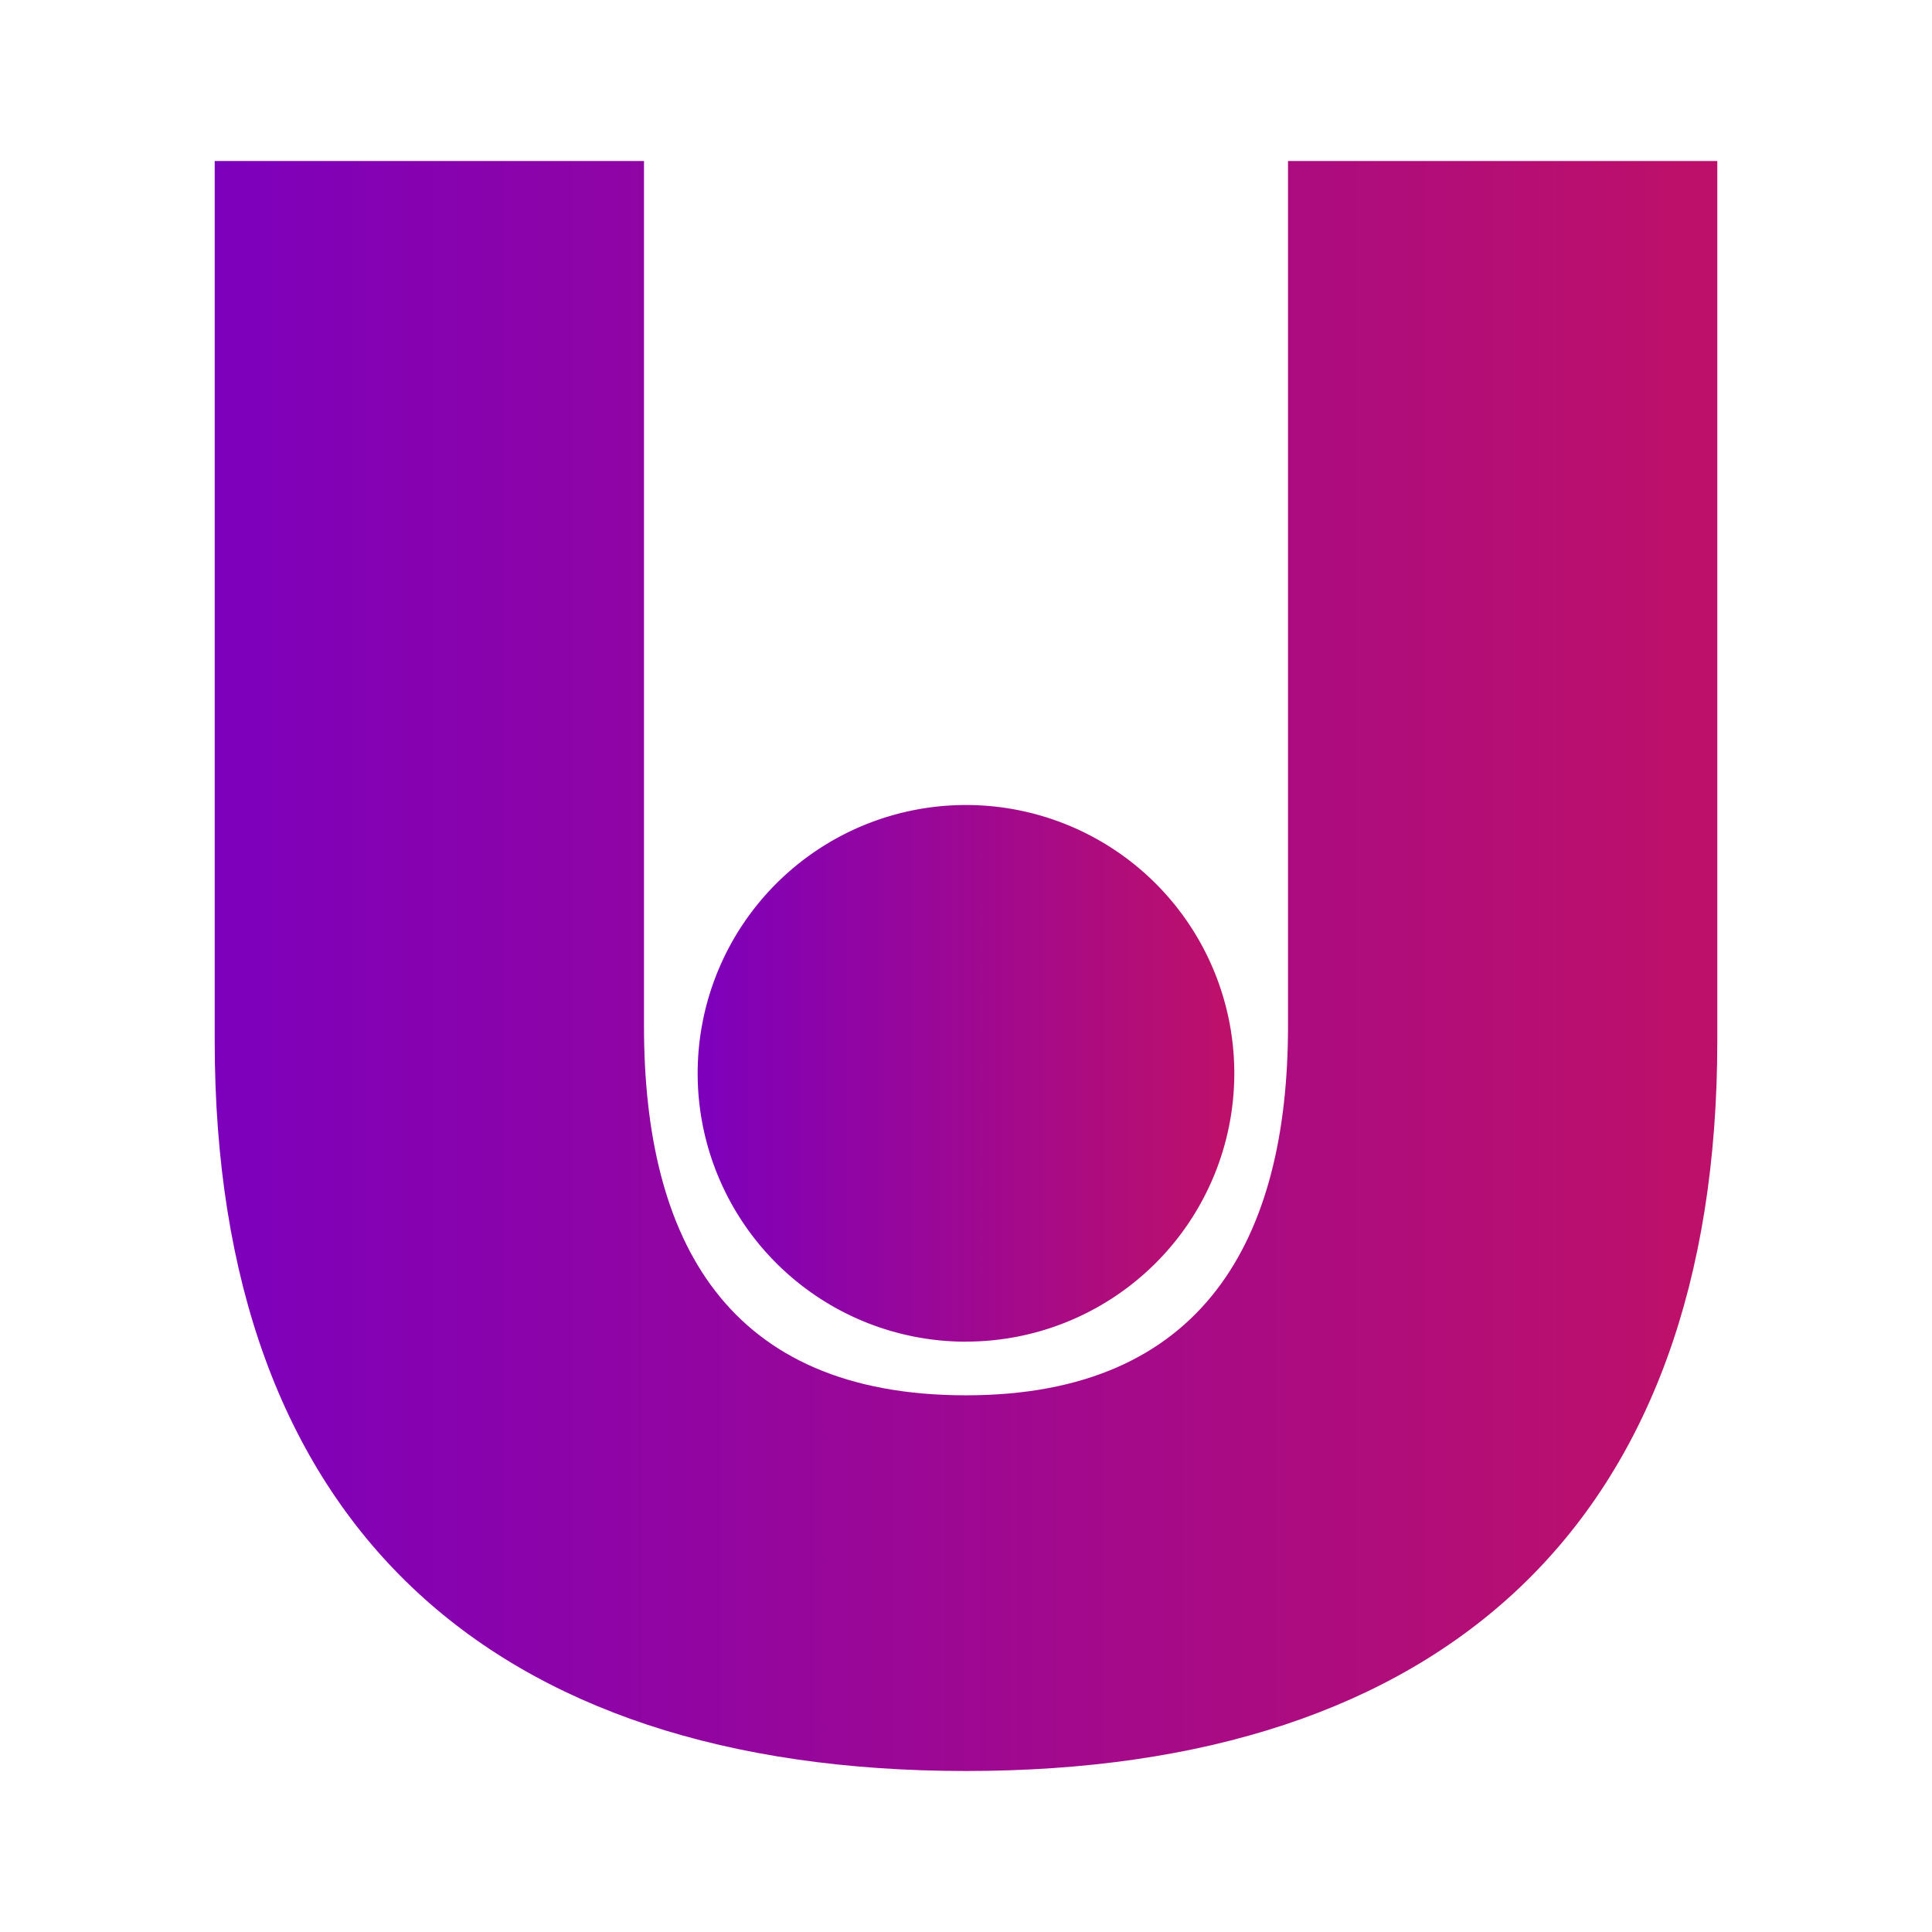 <svg xmlns="http://www.w3.org/2000/svg" xmlns:xlink="http://www.w3.org/1999/xlink" width="24" height="24" viewBox="0 0 24 24"><g fill="none"><path fill="url(#tokenBrandedUnix0)" d="M12 22c-5.92 0-9.333-3.073-9.333-9.073V2H8v10.747c0 2.666 1.033 4.586 4 4.586c2.953 0 4-1.946 4-4.586V2h5.333v10.927c0 6-3.413 9.073-9.333 9.073"/><path fill="url(#tokenBrandedUnix1)" d="M12 16.666A3.333 3.333 0 1 0 12 10a3.333 3.333 0 0 0 0 6.667"/><defs><linearGradient id="tokenBrandedUnix0" x1="21" x2="2.667" y1="12.893" y2="12.893" gradientUnits="userSpaceOnUse"><stop stop-color="#BD106A"/><stop offset="1" stop-color="#7D00BC"/></linearGradient><linearGradient id="tokenBrandedUnix1" x1="15.215" x2="8.667" y1="13.63" y2="13.63" gradientUnits="userSpaceOnUse"><stop stop-color="#BD106A"/><stop offset="1" stop-color="#7D00BC"/></linearGradient></defs></g></svg>
